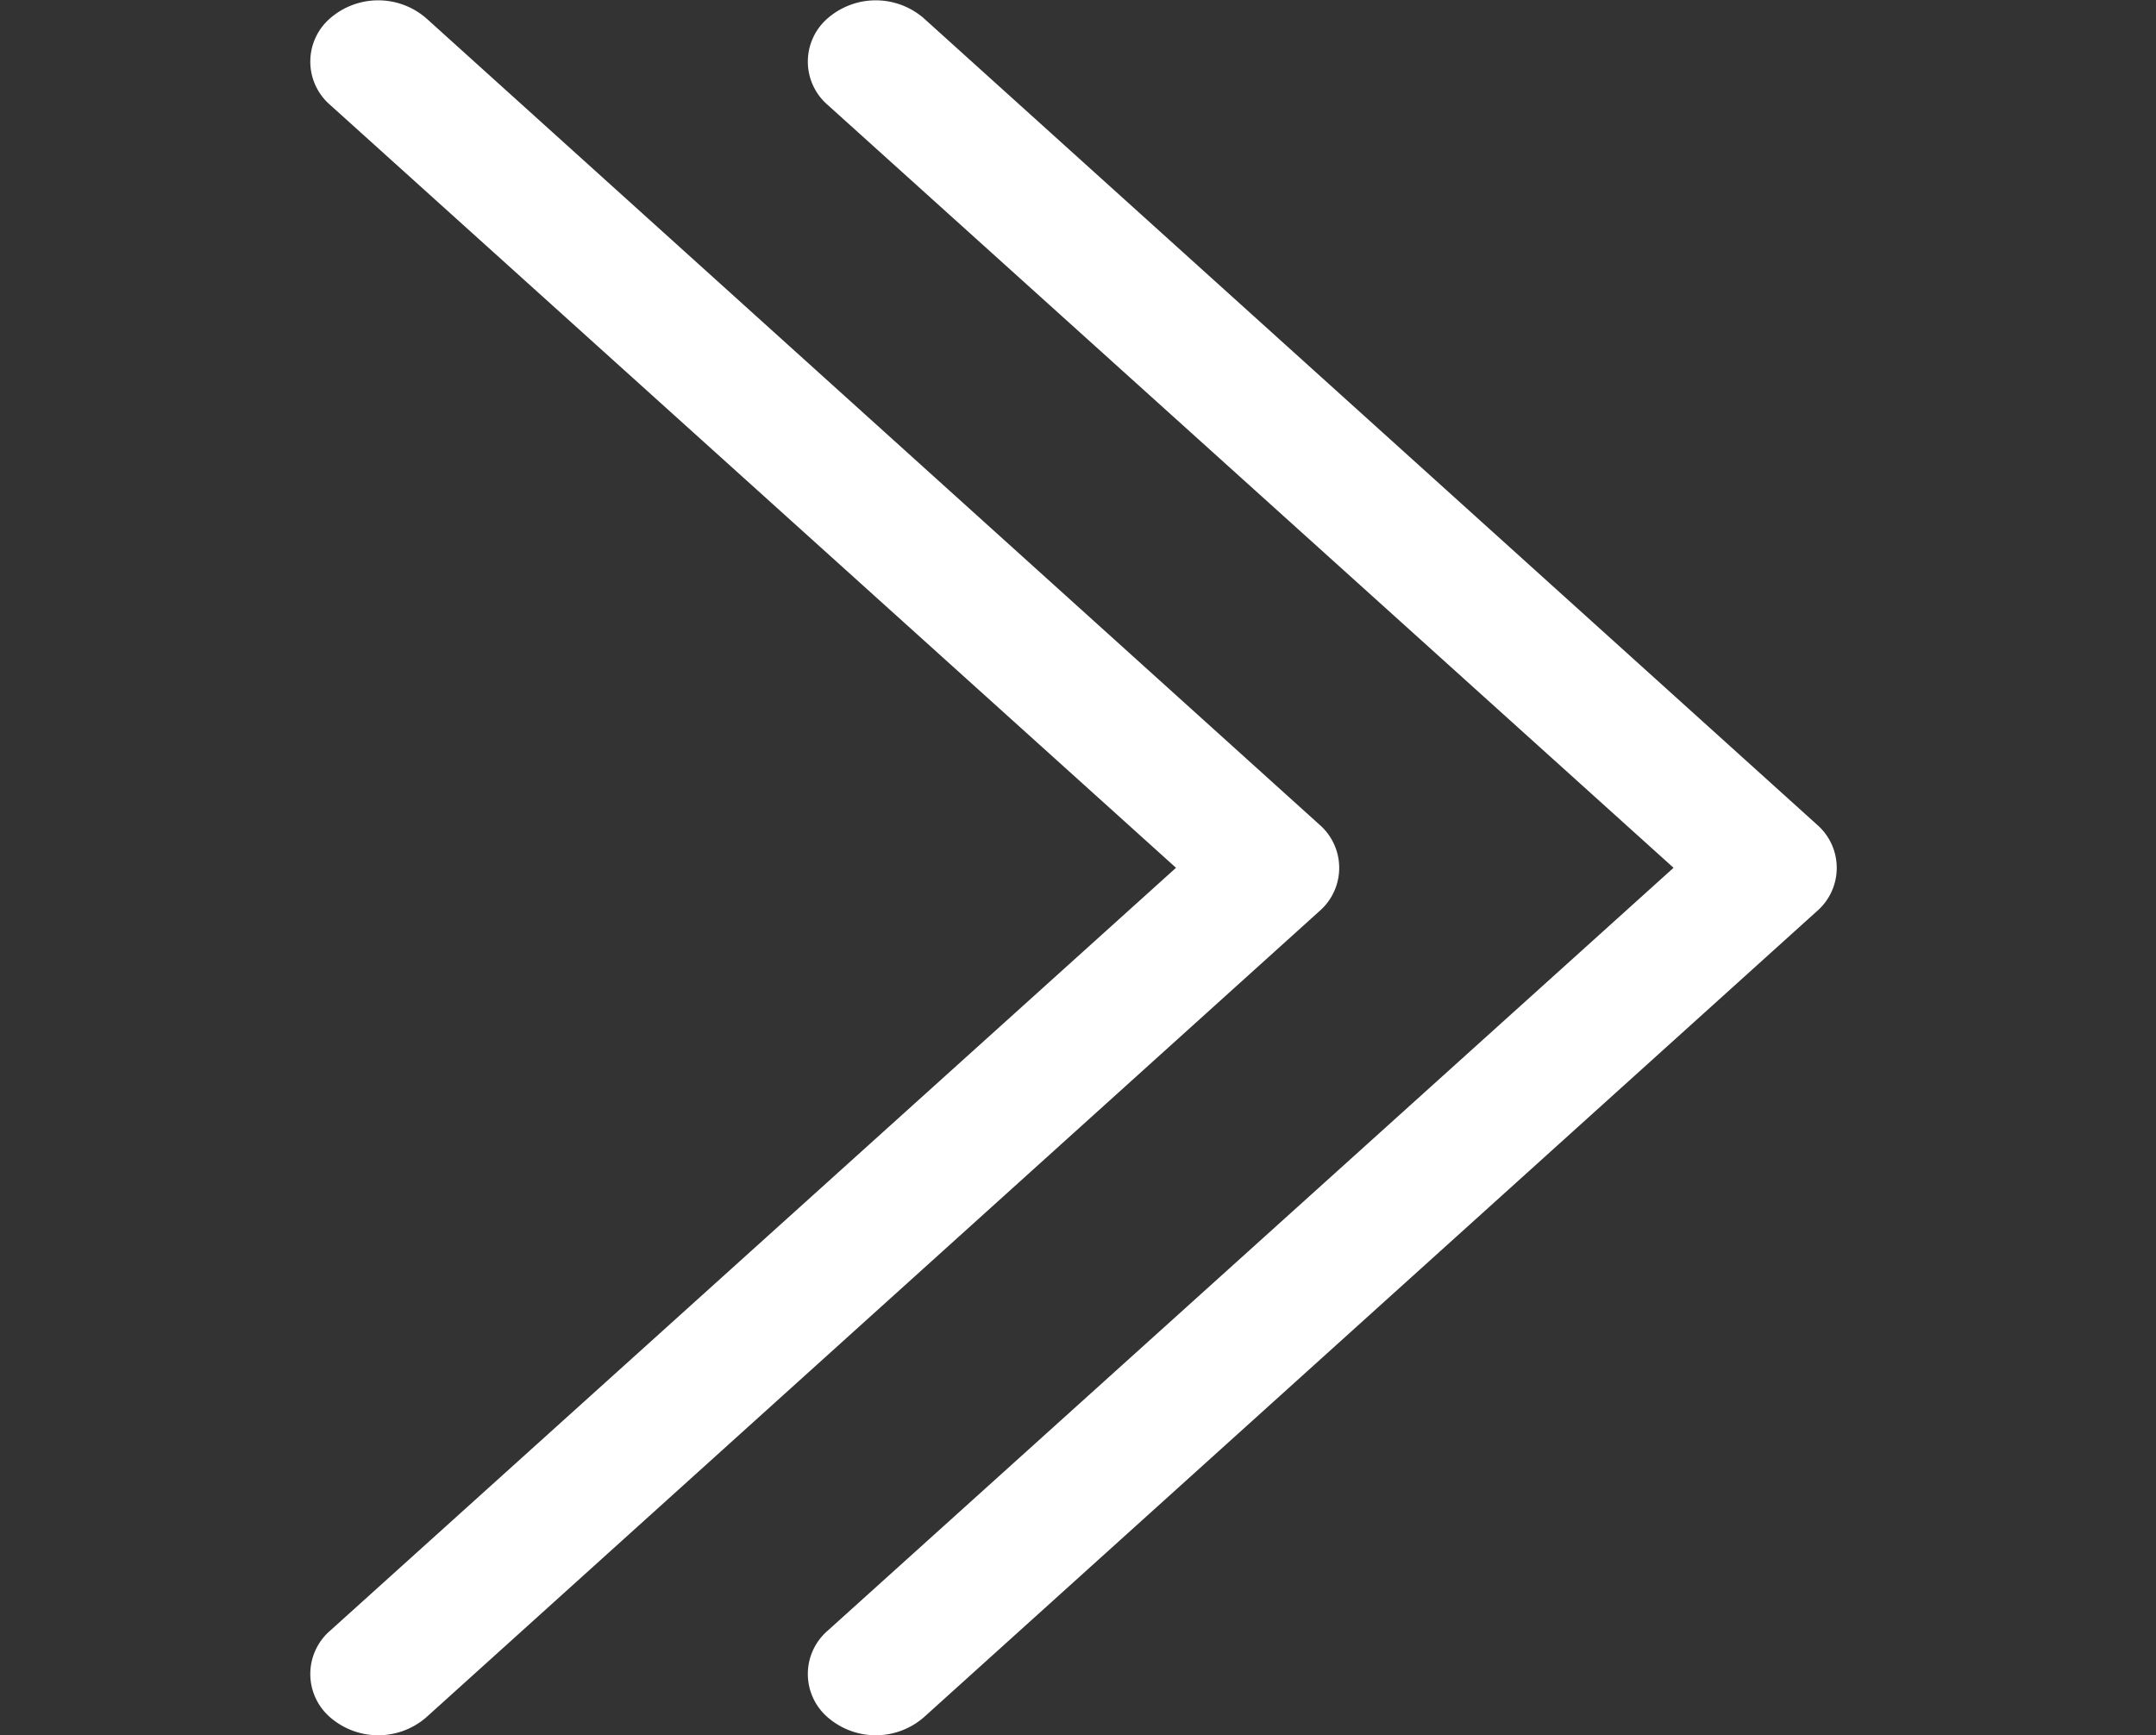 <svg xmlns="http://www.w3.org/2000/svg" width="13" height="10.464" viewBox="0 0 13 10.464">
  <rect x="0" y="0" width="13" height="10.464" fill="#333333" stroke="none"/>
  <g id="muitenfooter" transform="translate(-1069 -4758)">
    <g id="Group_419" data-name="Group 419" transform="translate(602 4669.464)">
      <g id="right-arrow" transform="translate(468.87 88.536)">
        <path id="Path_12" data-name="Path 12" d="M34.1,16.856a.442.442,0,0,1-.579,0,.345.345,0,0,1,0-.523l5.1-4.6-5.1-4.6a.345.345,0,0,1,0-.523.442.442,0,0,1,.579,0l5.385,4.862a.345.345,0,0,1,0,.523Z" transform="translate(-33.4 -6.5)" fill="#fff"/>
      </g>
      <rect id="Rectangle_4" data-name="Rectangle 4" width="10" height="9.536" transform="translate(467 89)" fill="none"/>
    </g>
    <g id="Group_420" data-name="Group 420" transform="translate(605 4669.464)">
      <g id="right-arrow-2" data-name="right-arrow" transform="translate(468.87 88.536)">
        <path id="Path_12-2" data-name="Path 12" d="M34.1,16.856a.442.442,0,0,1-.579,0,.345.345,0,0,1,0-.523l5.1-4.6-5.1-4.6a.345.345,0,0,1,0-.523.442.442,0,0,1,.579,0l5.385,4.862a.345.345,0,0,1,0,.523Z" transform="translate(-33.4 -6.5)" fill="#fff"/>
      </g>
      <rect id="Rectangle_4-2" data-name="Rectangle 4" width="10" height="9.536" transform="translate(467 89)" fill="none"/>
    </g>
  </g>
</svg>
